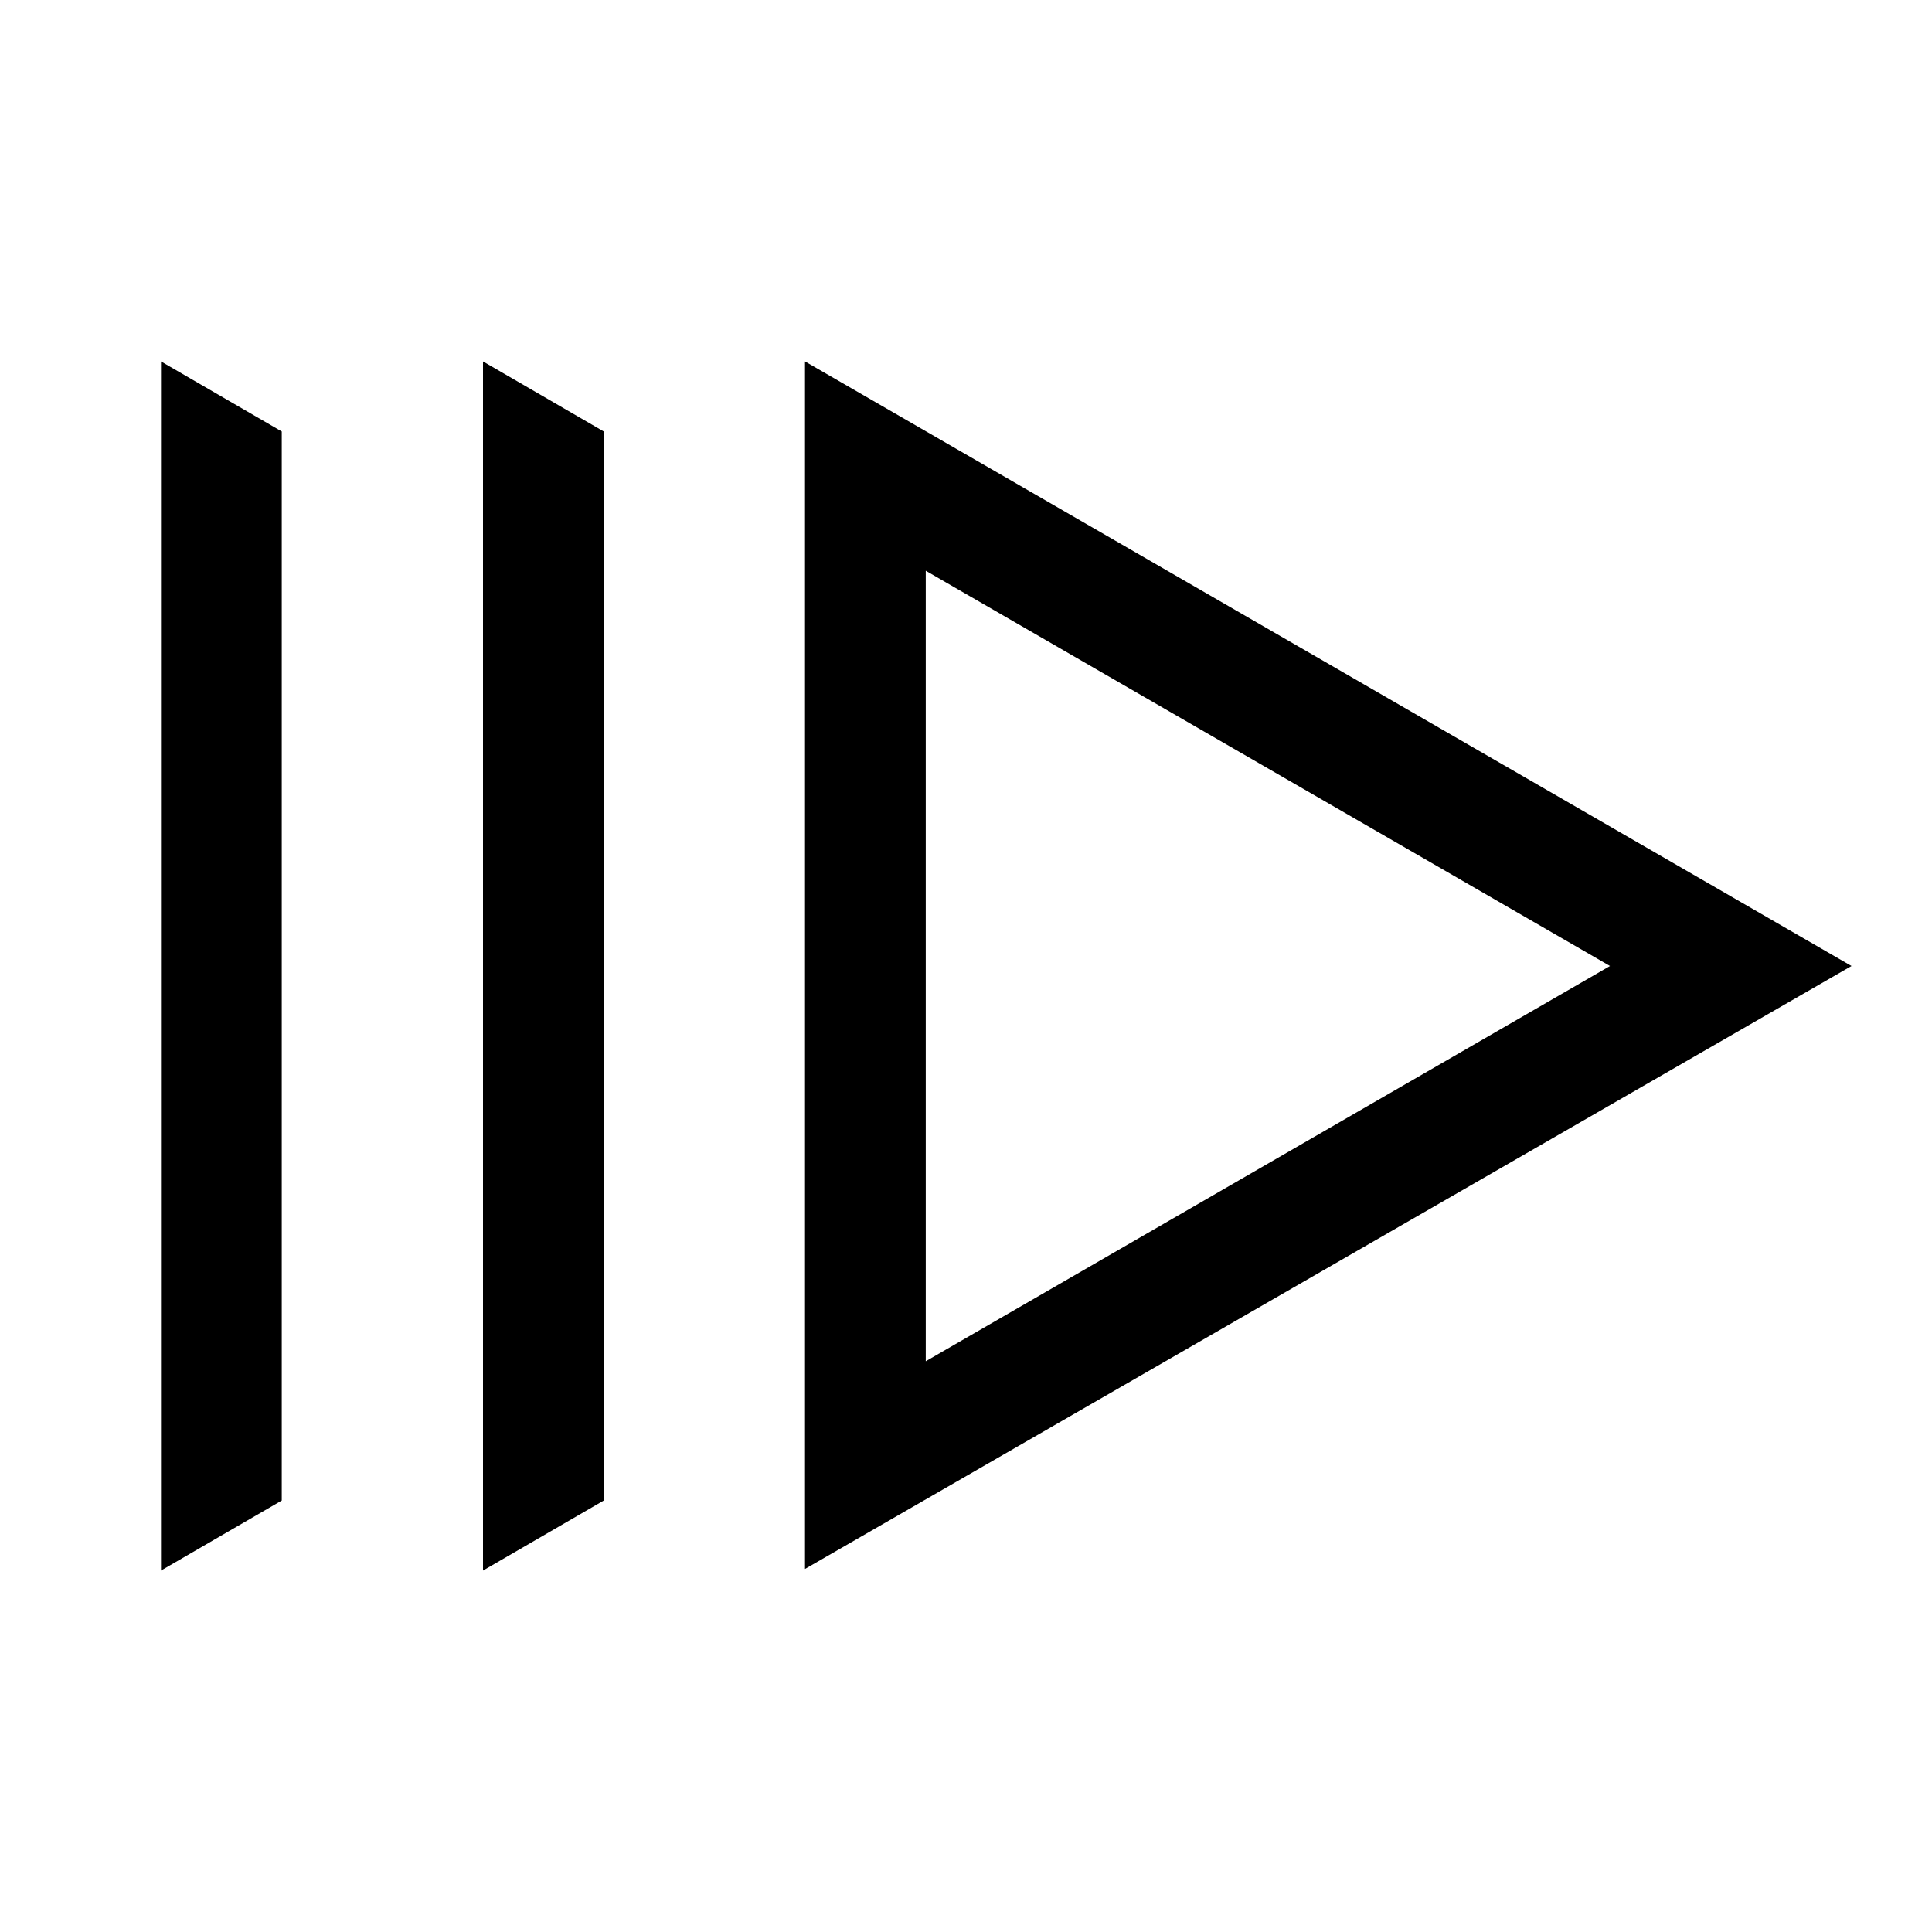 <svg id="Layer_1" data-name="Layer 1" xmlns="http://www.w3.org/2000/svg" viewBox="0 0 24 24"><title>iconoteka_slow_motion_video_m_s</title><path d="M10,4.49v15L23,12Zm1.5,2.6L20,12l-8.5,4.91ZM6,19.51l1.5-.87V5.36L6,4.49Zm-4,0,1.5-.87V5.36L2,4.49Z"/></svg>